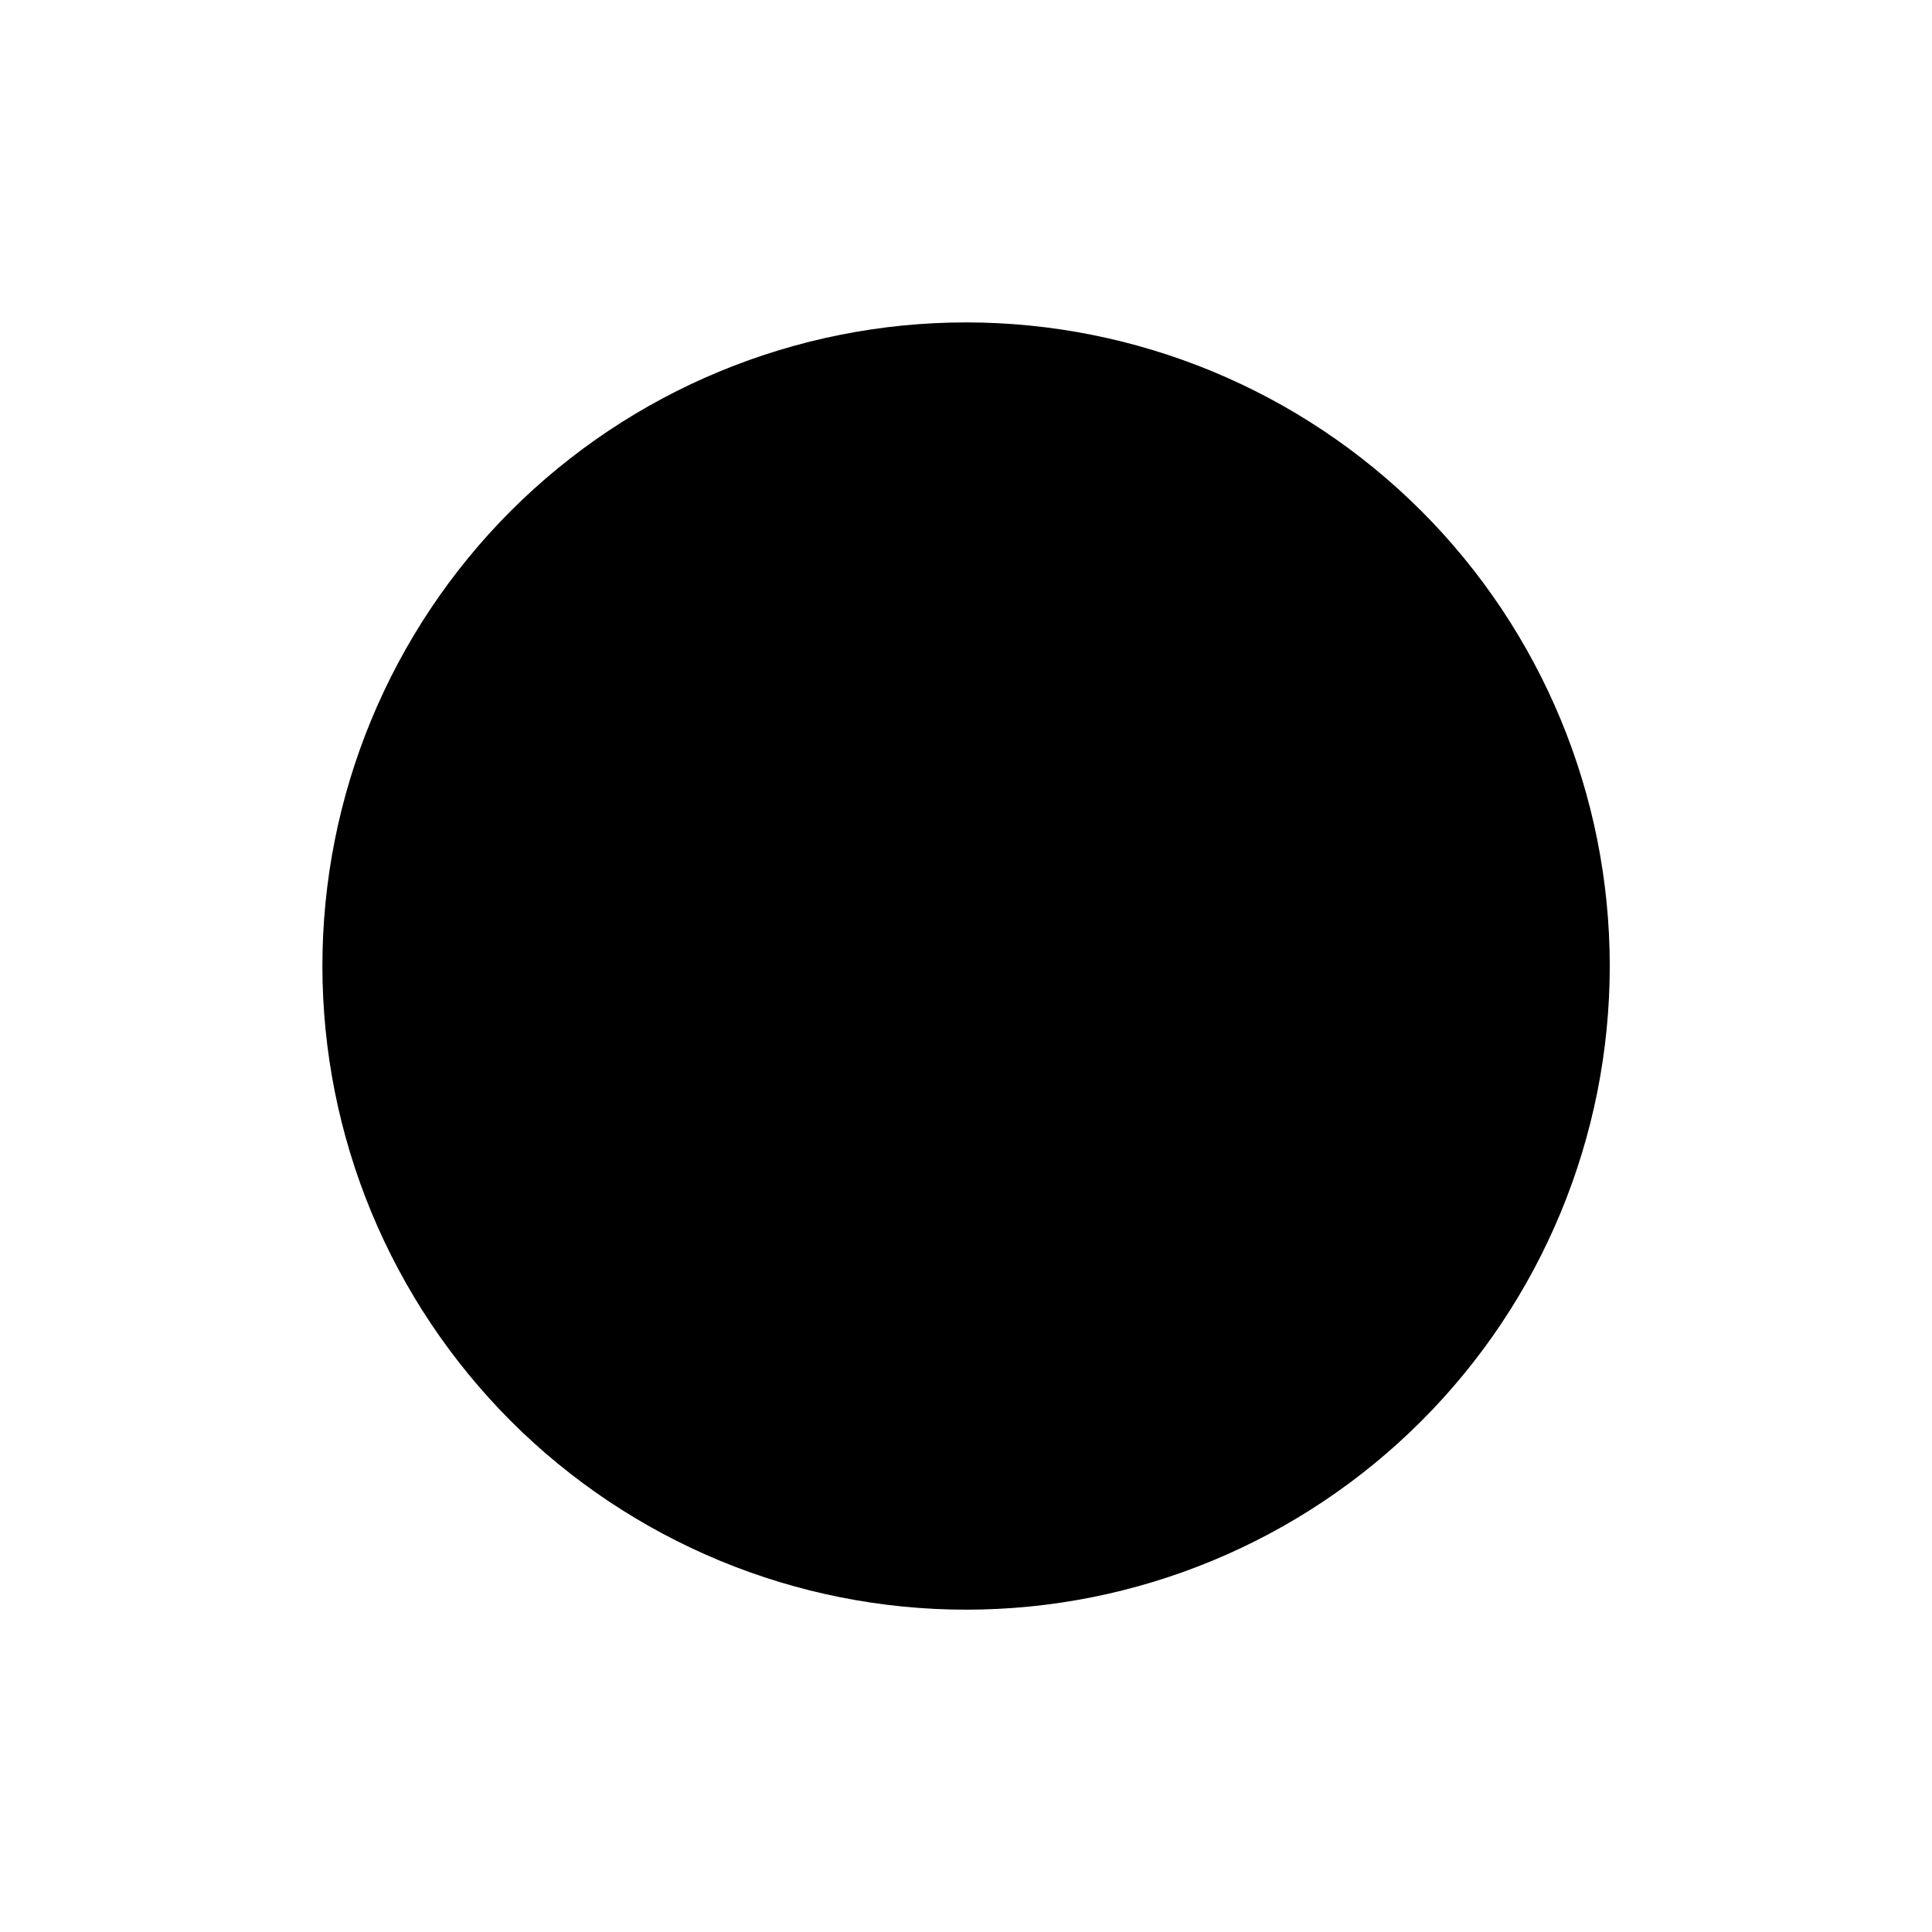 <svg width="24" height="24" viewBox="0 0 24 24" fill="black" xmlns="http://www.w3.org/2000/svg">
<path d="m 12,4.005 c -1.05,0 -2.09,0.207 -3.06,0.609 C 7.97,5.015 7.089,5.604 6.346,6.346 5.604,7.089 5.015,7.97 4.613,8.94 4.211,9.91 4.005,10.95 4.005,12 c 0,1.05 0.207,2.09 0.609,3.06 0.402,0.97 0.991,1.851 1.733,2.594 0.742,0.742 1.624,1.331 2.594,1.733 0.97,0.402 2.01,0.609 3.06,0.609 2.121,0 4.154,-0.842 5.654,-2.342 1.5,-1.499 2.342,-3.533 2.342,-5.654 0,-2.121 -0.842,-4.154 -2.342,-5.654 C 16.154,4.847 14.121,4.005 12,4.005 Z"/>
<path d="m 12,8.75 c -0.69,0 -1.25,0.56 -1.25,1.25 v 0.107 c 0,0.199 -0.079,0.39 -0.22,0.53 C 10.39,10.778 10.199,10.857 10,10.857 9.801,10.857 9.61,10.778 9.47,10.637 9.329,10.497 9.25,10.306 9.25,10.107 V 10 C 9.25,9.271 9.54,8.571 10.056,8.055 10.571,7.54 11.271,7.25 12,7.25 h 0.116 c 0.538,2.5e-4 1.063,0.165 1.504,0.473 0.441,0.308 0.778,0.743 0.965,1.247 0.187,0.505 0.214,1.054 0.079,1.575 -0.135,0.521 -0.426,0.988 -0.835,1.338 l -0.77,0.66 c -0.097,0.084 -0.174,0.187 -0.228,0.304 -0.053,0.116 -0.082,0.242 -0.082,0.37 v 0.533 c 0,0.199 -0.079,0.39 -0.22,0.53 C 12.39,14.421 12.199,14.5 12,14.5 11.801,14.5 11.61,14.421 11.47,14.28 11.329,14.14 11.25,13.949 11.25,13.75 v -0.533 c 0,-0.697 0.304,-1.359 0.833,-1.812 l 0.771,-0.66 c 0.176,-0.151 0.301,-0.352 0.36,-0.576 C 13.272,9.945 13.26,9.708 13.18,9.491 13.099,9.273 12.954,9.086 12.764,8.953 12.574,8.821 12.348,8.75 12.116,8.75 Z M 12,17 c 0.265,0 0.52,-0.105 0.707,-0.293 C 12.895,16.52 13,16.265 13,16 13,15.735 12.895,15.48 12.707,15.293 12.52,15.105 12.265,15 12,15 11.735,15 11.48,15.105 11.293,15.293 11.105,15.48 11,15.735 11,16 c 0,0.265 0.105,0.52 0.293,0.707 C 11.48,16.895 11.735,17 12,17 Z"/>
</svg>
